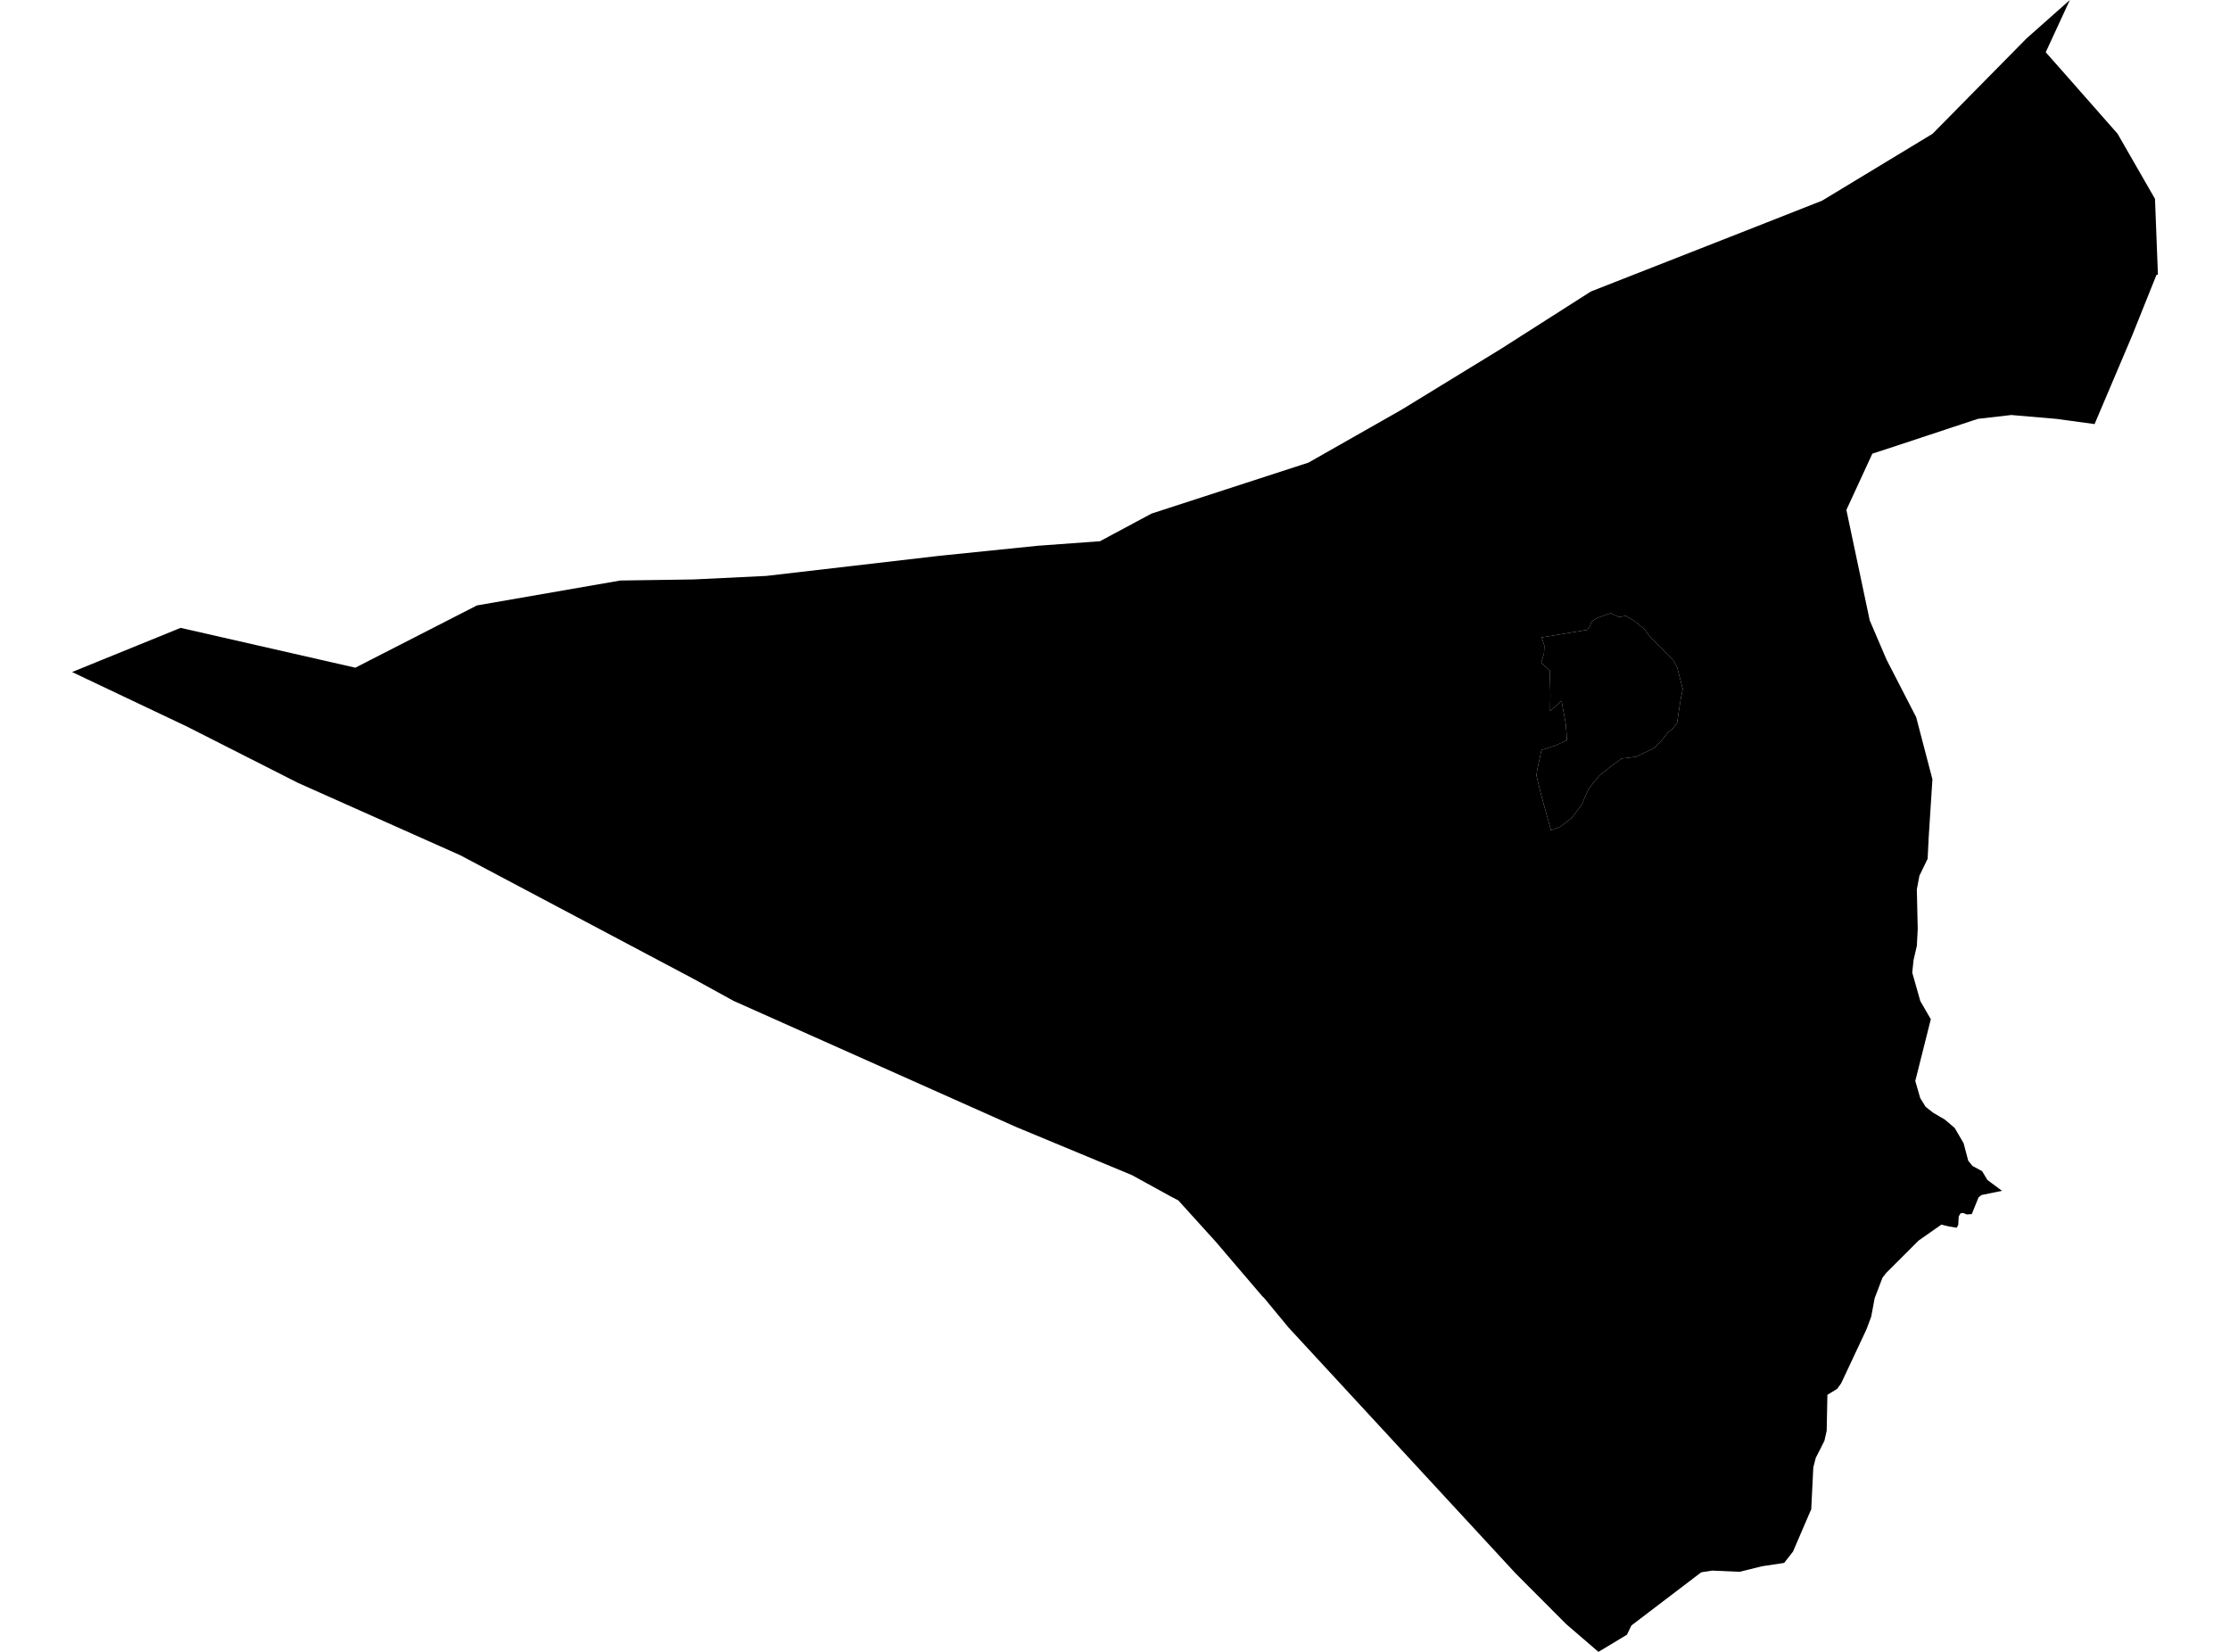 <?xml version='1.0'?>
<svg  baseProfile = 'tiny' width = '540' height = '400' stroke-linecap = 'round' stroke-linejoin = 'round' version='1.1' xmlns='http://www.w3.org/2000/svg'>
<path id='4603901001' title='4603901001'  d='M 375.584 201.048 373.213 192.562 372.042 187.747 372.245 186.403 373.271 181.617 376.51 180.576 379.416 179.289 379.343 177.714 379.126 175.097 378.432 171.41 378.143 169.704 375.367 172.176 375.425 168.114 375.281 162.388 373.199 160.48 373.878 158.225 373.979 156.36 373.3 154.35 384.389 152.514 385.083 151.458 385.387 150.504 386.76 149.637 390.056 148.466 392.066 149.434 393.7 149.131 395.811 150.374 398.239 152.413 399.656 154.321 405.194 159.887 406.162 161.723 406.885 164.514 407.492 166.856 407.044 168.981 406.654 171.381 406.104 175.097 405.049 176.427 403.907 177.352 402.273 179.405 400.538 181.169 396.085 183.265 392.644 183.685 390.056 185.593 387.252 187.834 384.808 190.884 383.796 192.952 383.131 194.687 380.673 198.012 377.811 200.195 375.584 201.048 Z' />
<path id='4603901002' title='4603901002'  d='M 507.207 102.693 497.997 101.435 487.053 100.495 478.971 101.42 477.467 101.912 457.631 108.476 453.395 109.849 447.106 123.483 452.759 150.23 456.836 159.743 464.007 173.665 467.94 188.701 467.029 202.899 466.783 207.944 464.788 212.065 464.166 215.376 464.383 224.961 464.166 229.053 463.371 232.479 463.053 235.515 465.005 242.397 467.549 246.807 463.79 261.756 464.99 265.905 466.292 268.016 468.099 269.433 470.947 271.11 473.332 273.134 475.487 276.821 476.614 281.071 477.655 282.344 479.983 283.601 481.241 285.712 482.224 286.45 484.783 288.358 479.838 289.37 479.116 289.934 477.467 293.996 476.282 294.083 475.342 293.707 474.749 293.809 474.301 294.575 474.2 296.599 474.171 296.657 473.824 297.293 472.002 297.004 471.988 297.004 470.108 296.541 464.615 300.387 464.383 300.618 456.778 308.208 455.853 309.379 453.945 314.382 453.786 315.264 453.121 318.82 451.979 321.885 445.834 334.984 444.851 336.328 442.509 337.76 442.335 346.434 441.8 348.849 440.745 350.974 440.6 351.234 439.69 353.027 439.097 355.326 438.591 365.547 438.403 365.894 438.359 365.996 434.181 375.711 432.041 378.458 426.678 379.268 421.256 380.612 415.285 380.352 414.577 380.323 411.96 380.728 395.044 393.61 394.885 393.942 393.974 395.836 393.555 396.096 387.064 400 379.3 393.321 367.054 381.046 312.028 321.466 306.043 314.223 305.696 313.919 294.376 300.661 285.325 290.671 283.518 289.731 274.106 284.556 246.029 272.888 177.616 242.354 167.972 237.048 111.501 207.12 72.176 189.583 45.27 175.935 17.454 162.735 43.738 152.037 86.041 161.68 115.505 146.601 150.204 140.572 167.929 140.312 185.553 139.459 227.509 134.586 251.277 132.157 266.357 131.059 278.848 124.365 316.857 112.018 338.992 99.44 339.585 99.093 363.368 84.534 385.242 70.582 421.95 56.182 441.222 48.592 467.969 32.4 490.725 9.311 501.221 0 495.38 12.65 500.744 18.723 512.773 32.385 521.838 48.158 522.546 66.505 522.199 66.549 516.301 81.266 507.207 102.693 Z M 375.584 201.048 377.811 200.195 380.673 198.012 383.131 194.687 383.796 192.952 384.808 190.884 387.252 187.834 390.056 185.593 392.644 183.685 396.085 183.265 400.538 181.169 402.273 179.405 403.907 177.352 405.049 176.427 406.104 175.097 406.654 171.381 407.044 168.981 407.492 166.856 406.885 164.514 406.162 161.723 405.194 159.887 399.656 154.321 398.239 152.413 395.811 150.374 393.7 149.131 392.066 149.434 390.056 148.466 386.76 149.637 385.387 150.504 385.083 151.458 384.389 152.514 373.3 154.35 373.979 156.36 373.878 158.225 373.199 160.48 375.281 162.388 375.425 168.114 375.367 172.176 378.143 169.704 378.432 171.41 379.126 175.097 379.343 177.714 379.416 179.289 376.51 180.576 373.271 181.617 372.245 186.403 372.042 187.747 373.213 192.562 375.584 201.048 Z' />
</svg>